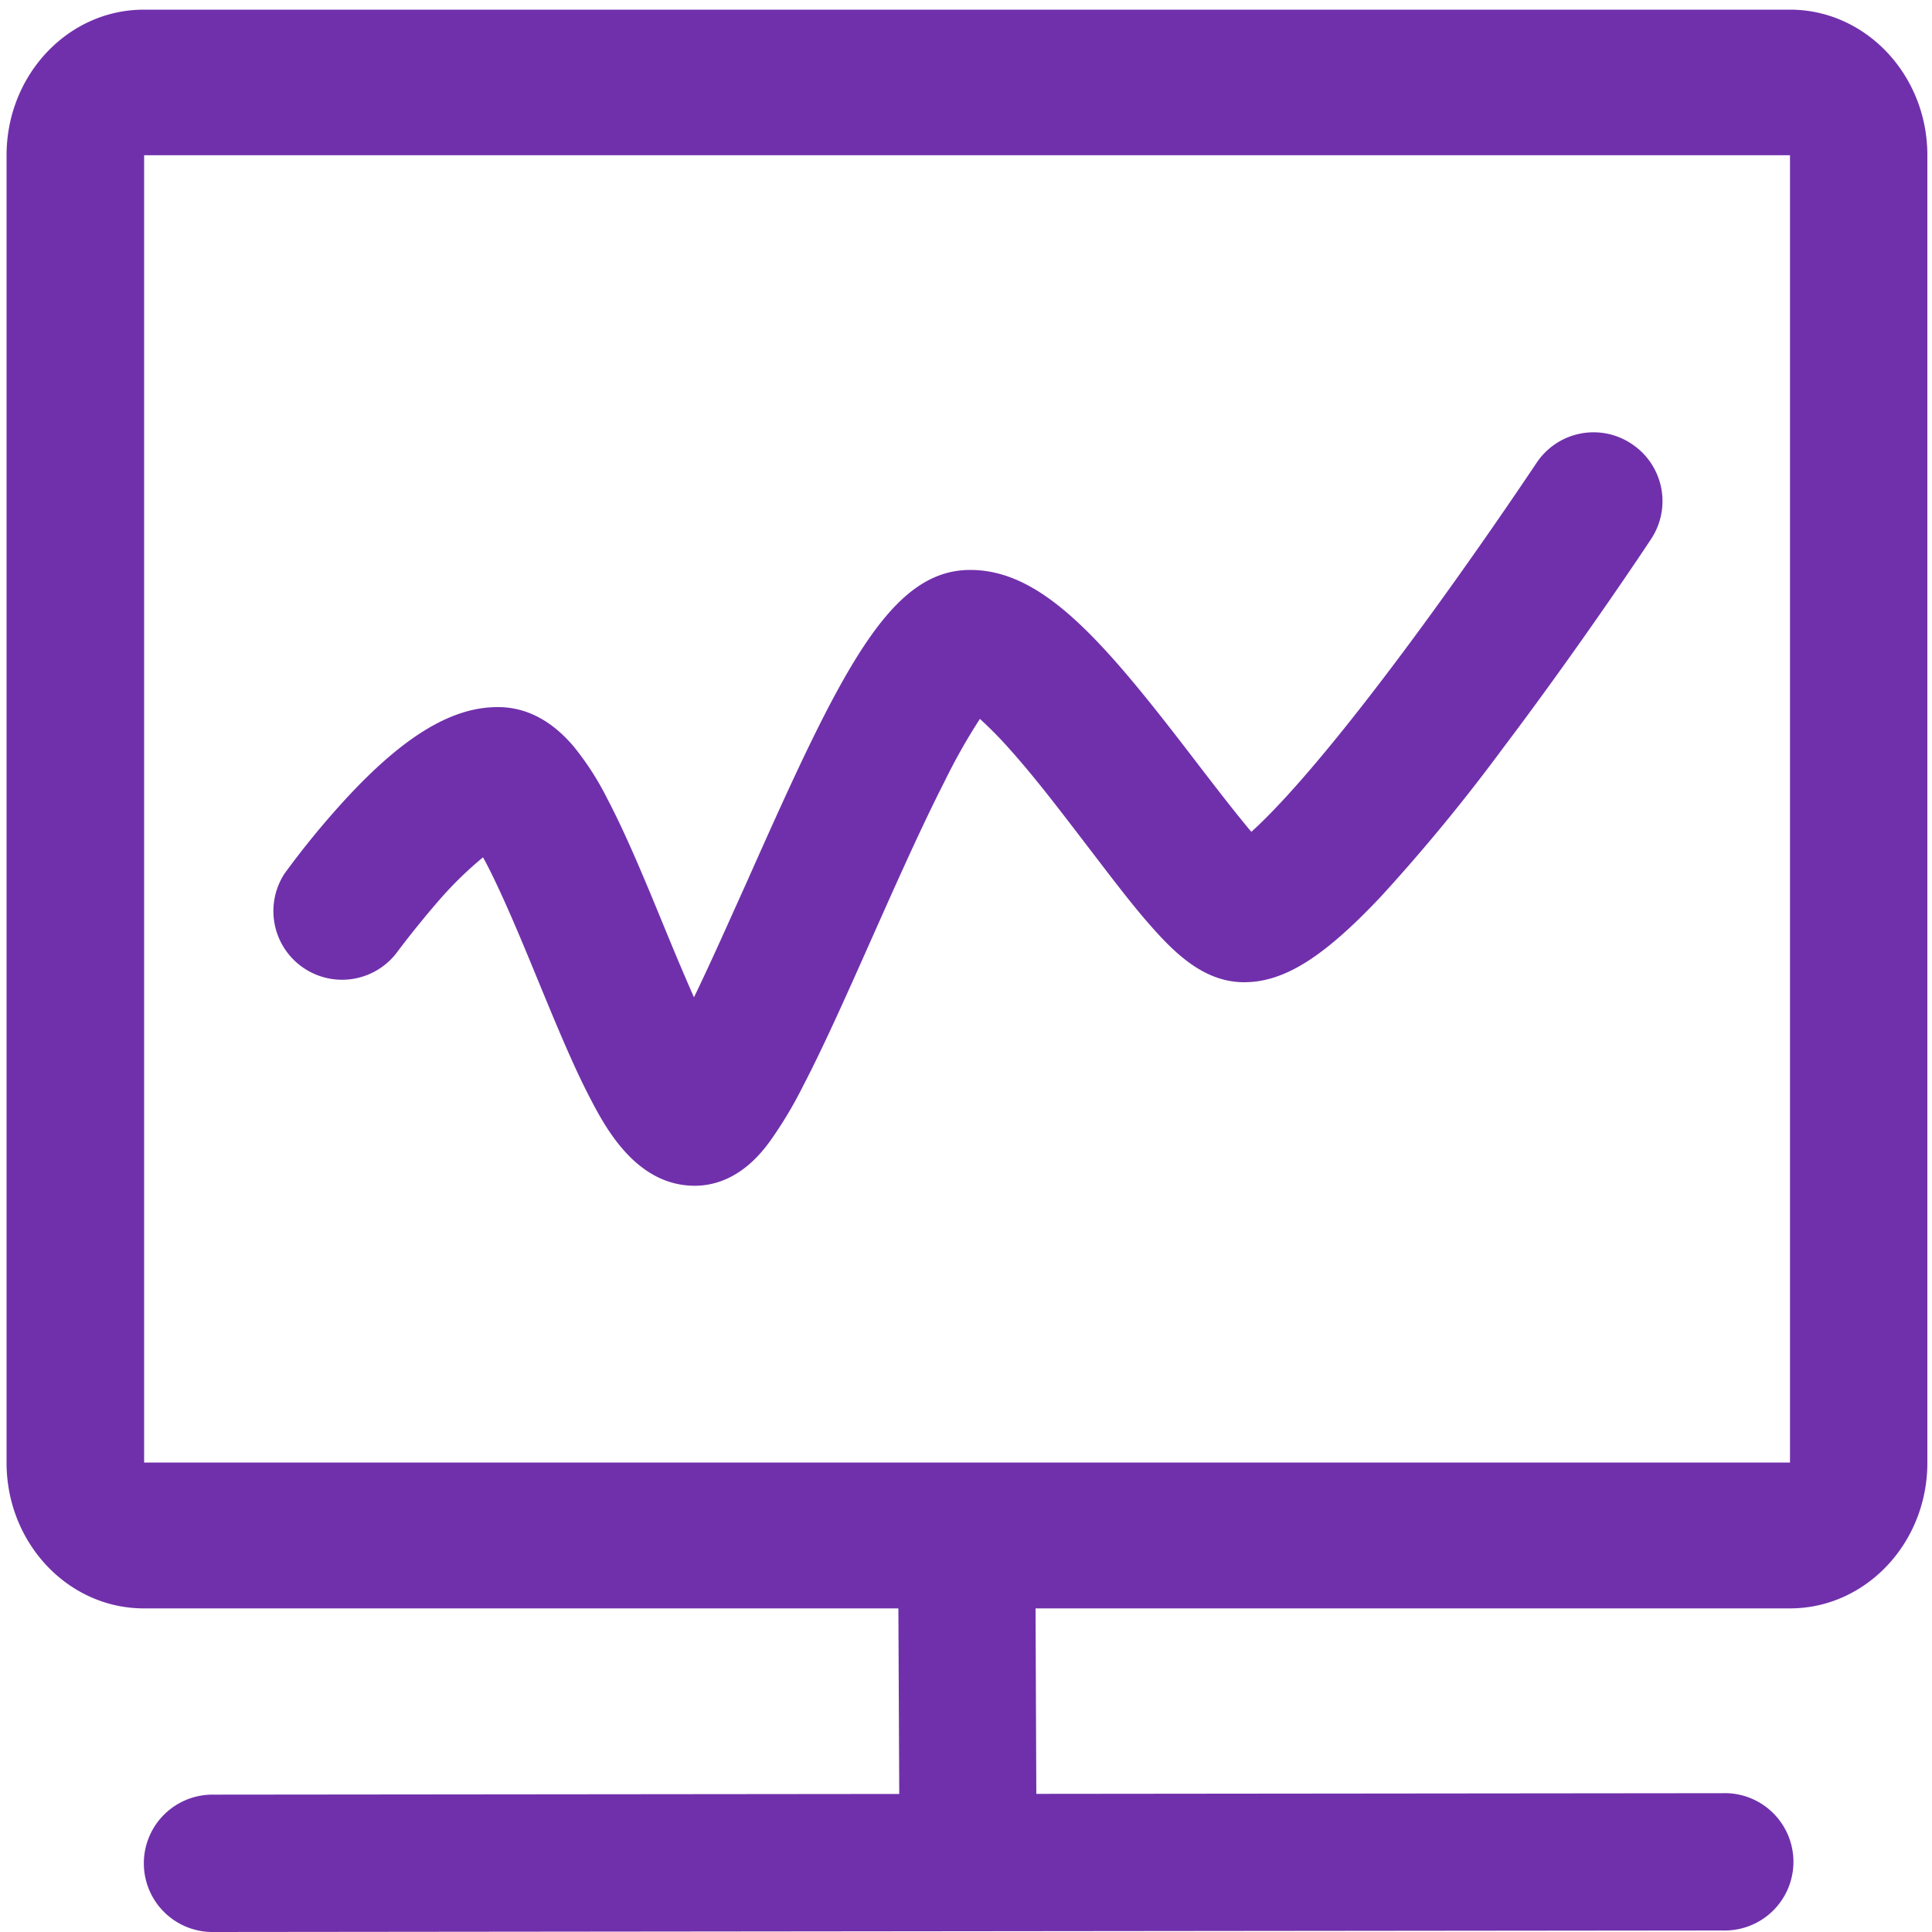 <?xml version="1.0" standalone="no"?><!DOCTYPE svg PUBLIC "-//W3C//DTD SVG 1.1//EN" "http://www.w3.org/Graphics/SVG/1.1/DTD/svg11.dtd"><svg t="1723818664967" class="icon" viewBox="0 0 1024 1024" version="1.1" xmlns="http://www.w3.org/2000/svg" p-id="15684" xmlns:xlink="http://www.w3.org/1999/xlink" width="200" height="200"><path d="M948.736 5.12H76.237C36.096 5.12 3.482 39.731 3.482 82.278v693.043c0 42.547 32.614 77.158 72.755 77.158H476.16l0.461 98.355-363.981 0.358A36.403 36.403 0 0 0 112.64 1024l800.154-0.819a36.403 36.403 0 1 0 0-72.755l-363.52 0.358-0.41-98.304h399.872c40.141 0 72.806-34.611 72.806-77.158V82.278C1021.542 39.731 988.877 5.12 948.736 5.12z m0 770.048H76.39V82.278H948.736z" p-id="15685" fill="#7030AB"></path><path d="M864.717 235.213a36.25 36.25 0 0 0-50.381 10.24c-0.358 0.461-32.102 48.333-69.171 98.15-44.595 59.955-69.53 86.118-81.92 97.28-8.653-10.24-19.917-24.934-28.314-35.84C585.882 340.89 553.37 302.08 514.253 302.08 471.347 302.08 445.44 355.789 395.725 467.712c-7.885 17.408-18.432 41.318-27.904 60.877-5.888-13.312-11.827-27.648-16.026-37.888-9.677-23.552-19.763-48.026-29.798-67.123a151.398 151.398 0 0 0-17.869-27.853c-11.725-13.875-25.242-20.941-40.141-20.941h-0.358c-24.115 0-49.562 15.36-79.974 48.23a451.891 451.891 0 0 0-32.87 40.038A36.403 36.403 0 0 0 209.92 505.395s10.24-13.875 23.398-28.928A196.557 196.557 0 0 1 256 454.4c1.946 3.43 4.096 7.731 6.707 13.21 7.066 14.797 14.694 33.126 21.965 50.842 9.216 22.323 18.637 45.414 27.853 63.13 7.987 15.36 24.269 46.746 55.552 46.899 22.63 0 35.84-17.869 40.243-23.91a220.16 220.16 0 0 0 17.408-29.133c11.059-21.248 23.347-48.896 36.403-78.234s26.163-58.829 38.707-83.405a312.883 312.883 0 0 1 18.534-32.768 212.326 212.326 0 0 1 16.486 16.845c13.312 14.899 27.29 33.331 40.96 51.2 12.083 15.77 23.347 30.72 33.485 42.086 13.517 15.36 28.774 29.44 49.101 29.44 21.197 0 42.24-13.21 72.704-45.619a966.349 966.349 0 0 0 64.256-78.131c41.523-54.938 77.261-108.851 78.746-111.155a36.352 36.352 0 0 0-10.394-50.483z" p-id="15686" fill="#7030AB"></path></svg>
